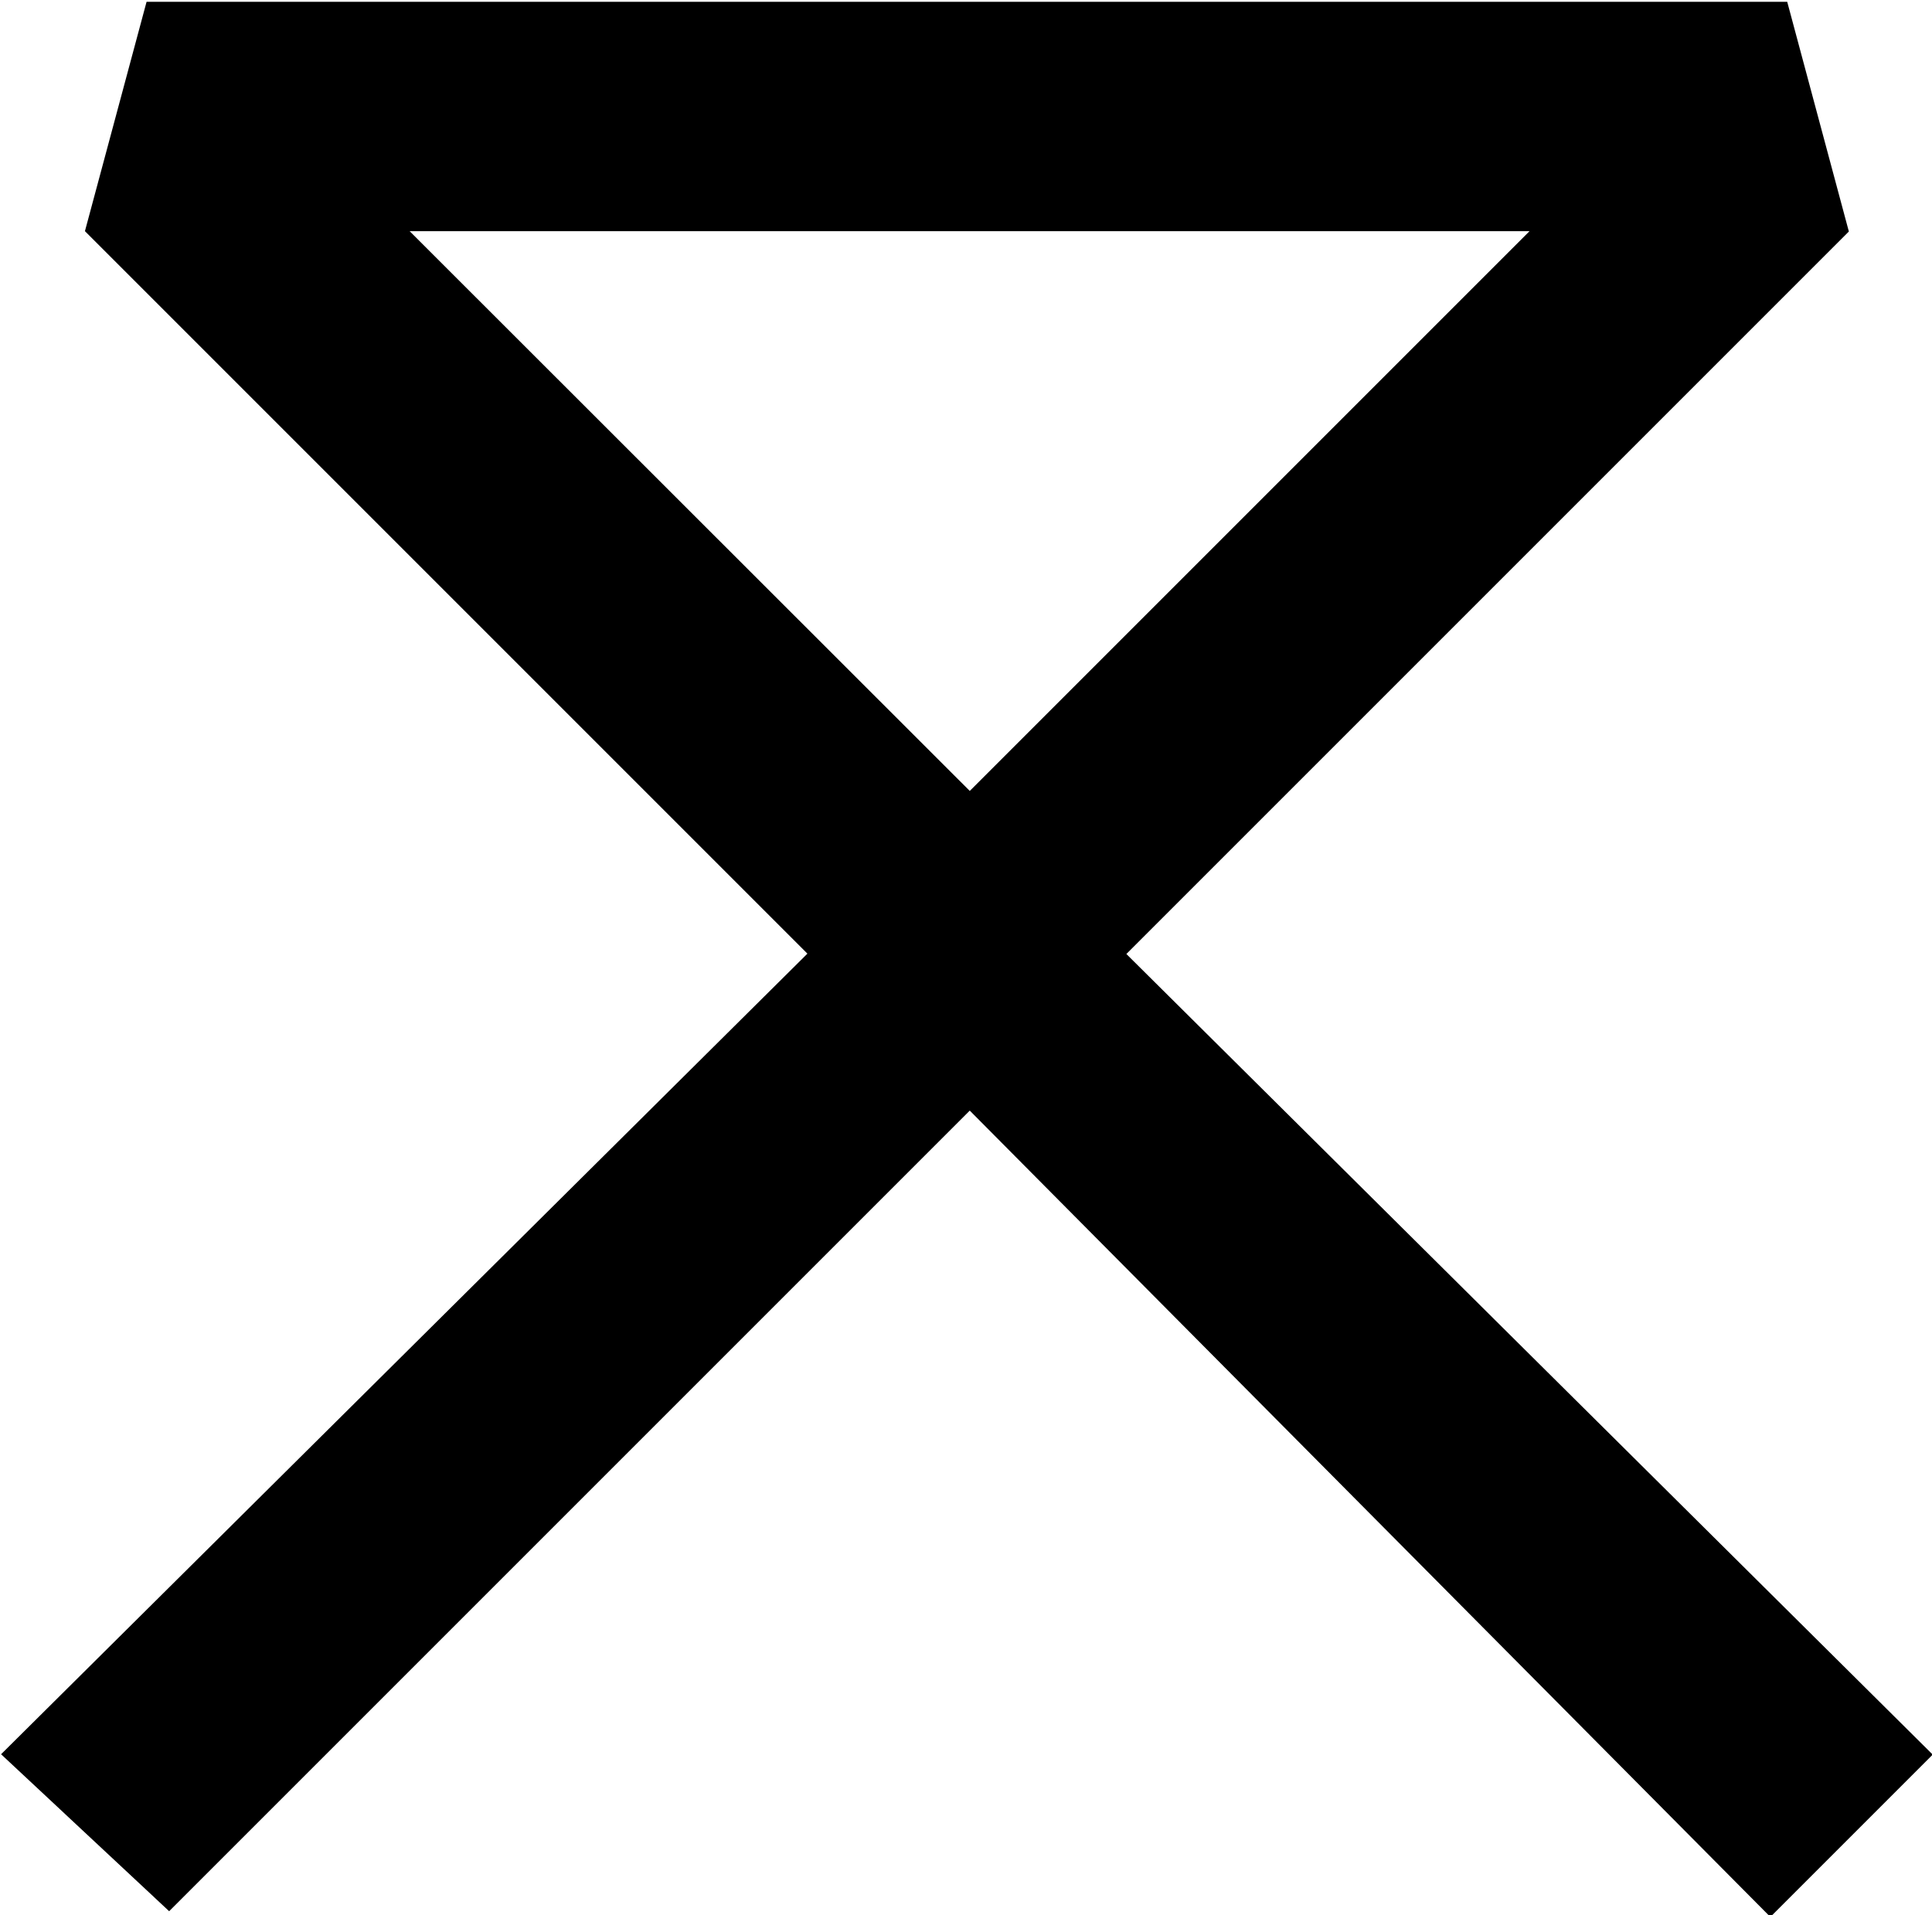 <?xml version="1.0" encoding="UTF-8"?>
<svg fill="#000000" width="5.391" height="5.344" version="1.1" viewBox="0 0 5.391 5.344" xmlns="http://www.w3.org/2000/svg" xmlns:xlink="http://www.w3.org/1999/xlink">
<defs>
<g id="a">
<path d="m1.125-4.75 2.016 2.016-2.25 2.234 0.469 0.438 2.234-2.234 2.234 2.25 0.453-0.453-2.25-2.234 2.016-2.016-0.172-0.641h-4.578zm0.906 0h3.125l-1.562 1.562z"/>
</g>
</defs>
<g transform="translate(-149.6 -129.37)">
<use x="148.712" y="134.765" xlink:href="#a"/>
</g>
</svg>
